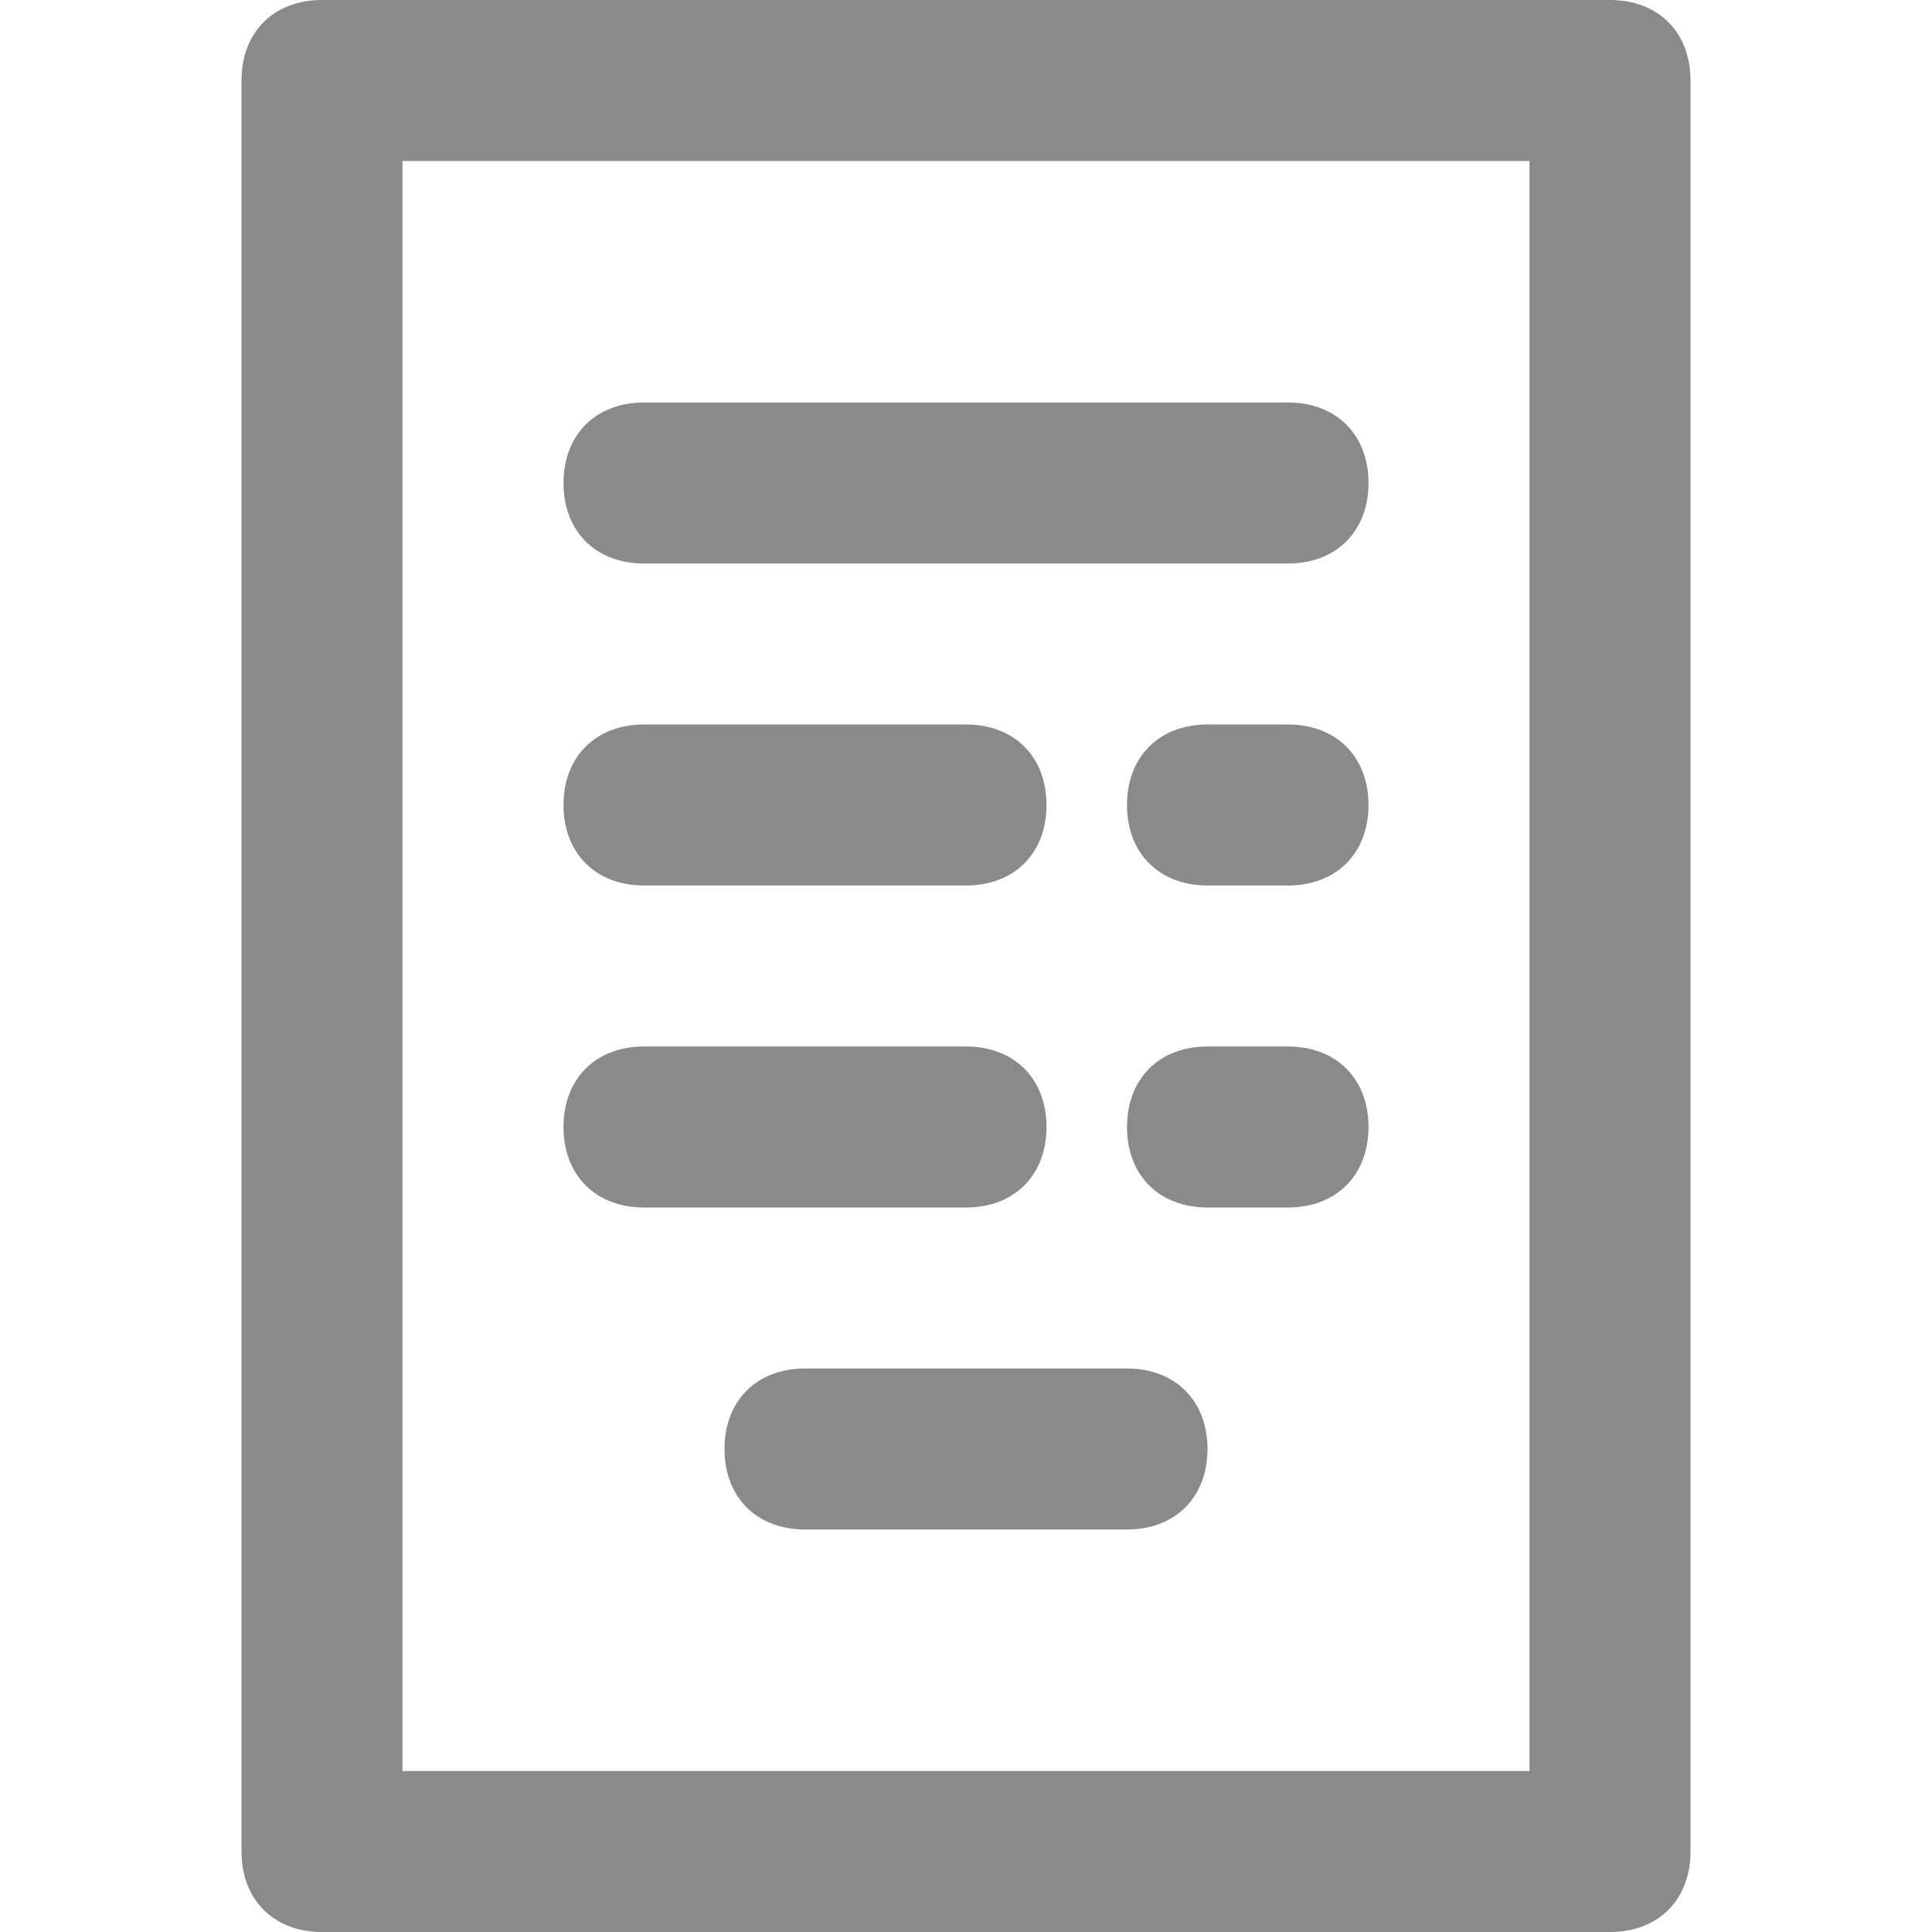 <?xml version="1.0" standalone="no"?><!DOCTYPE svg PUBLIC "-//W3C//DTD SVG 1.1//EN" "http://www.w3.org/Graphics/SVG/1.1/DTD/svg11.dtd"><svg t="1606894129791" class="icon" viewBox="0 0 1024 1024" version="1.1" xmlns="http://www.w3.org/2000/svg" p-id="4300" width="16" height="16" xmlns:xlink="http://www.w3.org/1999/xlink"><defs><style type="text/css"></style></defs><path d="M853.333 1024 170.667 1024c-25.6 0-42.667-17.067-42.667-42.667L128 42.667c0-25.6 17.067-42.667 42.667-42.667l682.667 0c25.6 0 42.667 17.067 42.667 42.667l0 938.667C896 1006.933 878.933 1024 853.333 1024zM213.333 938.667l597.333 0L810.667 85.333 213.333 85.333 213.333 938.667z" p-id="4301" fill="#8a8a8a"></path><path d="M682.667 298.667 341.333 298.667C315.733 298.667 298.667 281.6 298.667 256s17.067-42.667 42.667-42.667l341.333 0c25.6 0 42.667 17.067 42.667 42.667S708.267 298.667 682.667 298.667z" p-id="4302" fill="#8a8a8a"></path><path d="M512 469.333 341.333 469.333c-25.6 0-42.667-17.067-42.667-42.667s17.067-42.667 42.667-42.667l170.667 0c25.6 0 42.667 17.067 42.667 42.667S537.6 469.333 512 469.333z" p-id="4303" fill="#8a8a8a"></path><path d="M512 640 341.333 640c-25.6 0-42.667-17.067-42.667-42.667s17.067-42.667 42.667-42.667l170.667 0c25.6 0 42.667 17.067 42.667 42.667S537.6 640 512 640z" p-id="4304" fill="#8a8a8a"></path><path d="M682.667 469.333l-42.667 0c-25.6 0-42.667-17.067-42.667-42.667s17.067-42.667 42.667-42.667l42.667 0c25.6 0 42.667 17.067 42.667 42.667S708.267 469.333 682.667 469.333z" p-id="4305" fill="#8a8a8a"></path><path d="M682.667 640l-42.667 0c-25.6 0-42.667-17.067-42.667-42.667s17.067-42.667 42.667-42.667l42.667 0c25.6 0 42.667 17.067 42.667 42.667S708.267 640 682.667 640z" p-id="4306" fill="#8a8a8a"></path><path d="M597.333 810.667l-170.667 0c-25.6 0-42.667-17.067-42.667-42.667s17.067-42.667 42.667-42.667l170.667 0c25.6 0 42.667 17.067 42.667 42.667S622.933 810.667 597.333 810.667z" p-id="4307" fill="#8a8a8a"></path></svg>